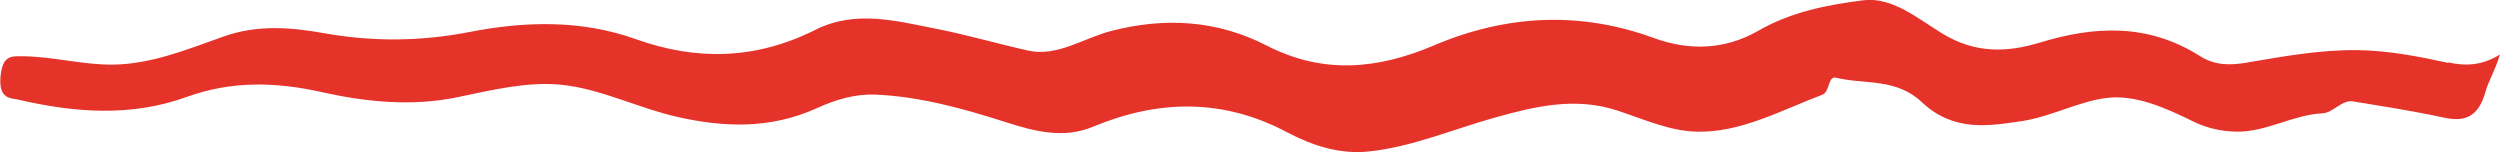 <svg width="82" height="5" viewBox="0 0 82 5" fill="none" xmlns="http://www.w3.org/2000/svg">
<g clip-path="url(#clip0_20122_96)">
<path d="M80.298 2.062C79.303 1.845 78.317 1.655 77.305 1.644C76.083 1.633 74.887 1.85 73.679 2.056C73.177 2.141 72.662 2.157 72.169 1.845C70.454 0.756 68.695 0.851 66.911 1.396C65.837 1.723 64.794 1.76 63.717 1.105C62.892 0.603 62.059 -0.116 61.099 0.011C59.934 0.164 58.777 0.376 57.669 1.01C56.56 1.644 55.395 1.665 54.248 1.248C51.826 0.36 49.413 0.481 47.044 1.485C45.189 2.273 43.409 2.447 41.55 1.496C39.905 0.65 38.185 0.566 36.449 1.015C35.545 1.248 34.677 1.871 33.726 1.66C32.731 1.438 31.741 1.147 30.746 0.952C29.415 0.693 28.071 0.312 26.744 0.978C24.798 1.956 22.856 1.998 20.858 1.285C19.06 0.645 17.219 0.693 15.386 1.052C13.802 1.359 12.222 1.374 10.63 1.089C9.539 0.894 8.439 0.804 7.326 1.2C6.14 1.623 4.961 2.104 3.705 2.12C2.701 2.13 1.724 1.85 0.729 1.845C0.388 1.845 0.083 1.797 0.017 2.511C-0.052 3.267 0.371 3.214 0.593 3.267C2.439 3.695 4.294 3.843 6.131 3.177C7.597 2.648 9.037 2.685 10.538 3.018C12.004 3.346 13.51 3.499 15.011 3.187C16.136 2.955 17.284 2.669 18.41 2.78C19.688 2.907 20.928 3.542 22.206 3.832C23.764 4.186 25.287 4.234 26.805 3.542C27.425 3.261 28.062 3.076 28.717 3.103C30.157 3.166 31.57 3.552 32.971 4.001C33.931 4.308 34.882 4.562 35.855 4.155C37.993 3.267 40.11 3.219 42.23 4.345C43.081 4.794 43.967 5.064 44.888 4.969C46.293 4.826 47.646 4.244 49.025 3.859C50.364 3.483 51.678 3.172 53.065 3.631C53.912 3.911 54.767 4.297 55.644 4.318C57.08 4.361 58.415 3.621 59.781 3.103C60.012 3.013 59.964 2.484 60.217 2.548C61.164 2.78 62.185 2.548 63.036 3.351C64.083 4.334 65.231 4.133 66.33 3.97C67.251 3.832 68.176 3.33 69.084 3.214C70.022 3.092 71.013 3.526 71.951 3.991C72.396 4.207 72.876 4.313 73.365 4.318C74.329 4.334 75.228 3.758 76.183 3.716C76.524 3.7 76.816 3.267 77.178 3.325C78.06 3.468 78.937 3.61 79.814 3.785C80.399 3.901 81.184 4.202 81.516 3.034C81.633 2.617 81.847 2.31 81.996 1.787C81.402 2.162 80.844 2.167 80.294 2.046L80.298 2.062Z" fill="#E6332A"/>
</g>
<defs>
<clipPath id="clip0_20122_96">
<rect width="82" height="5" fill="white"/>
</clipPath>
</defs>
</svg>
